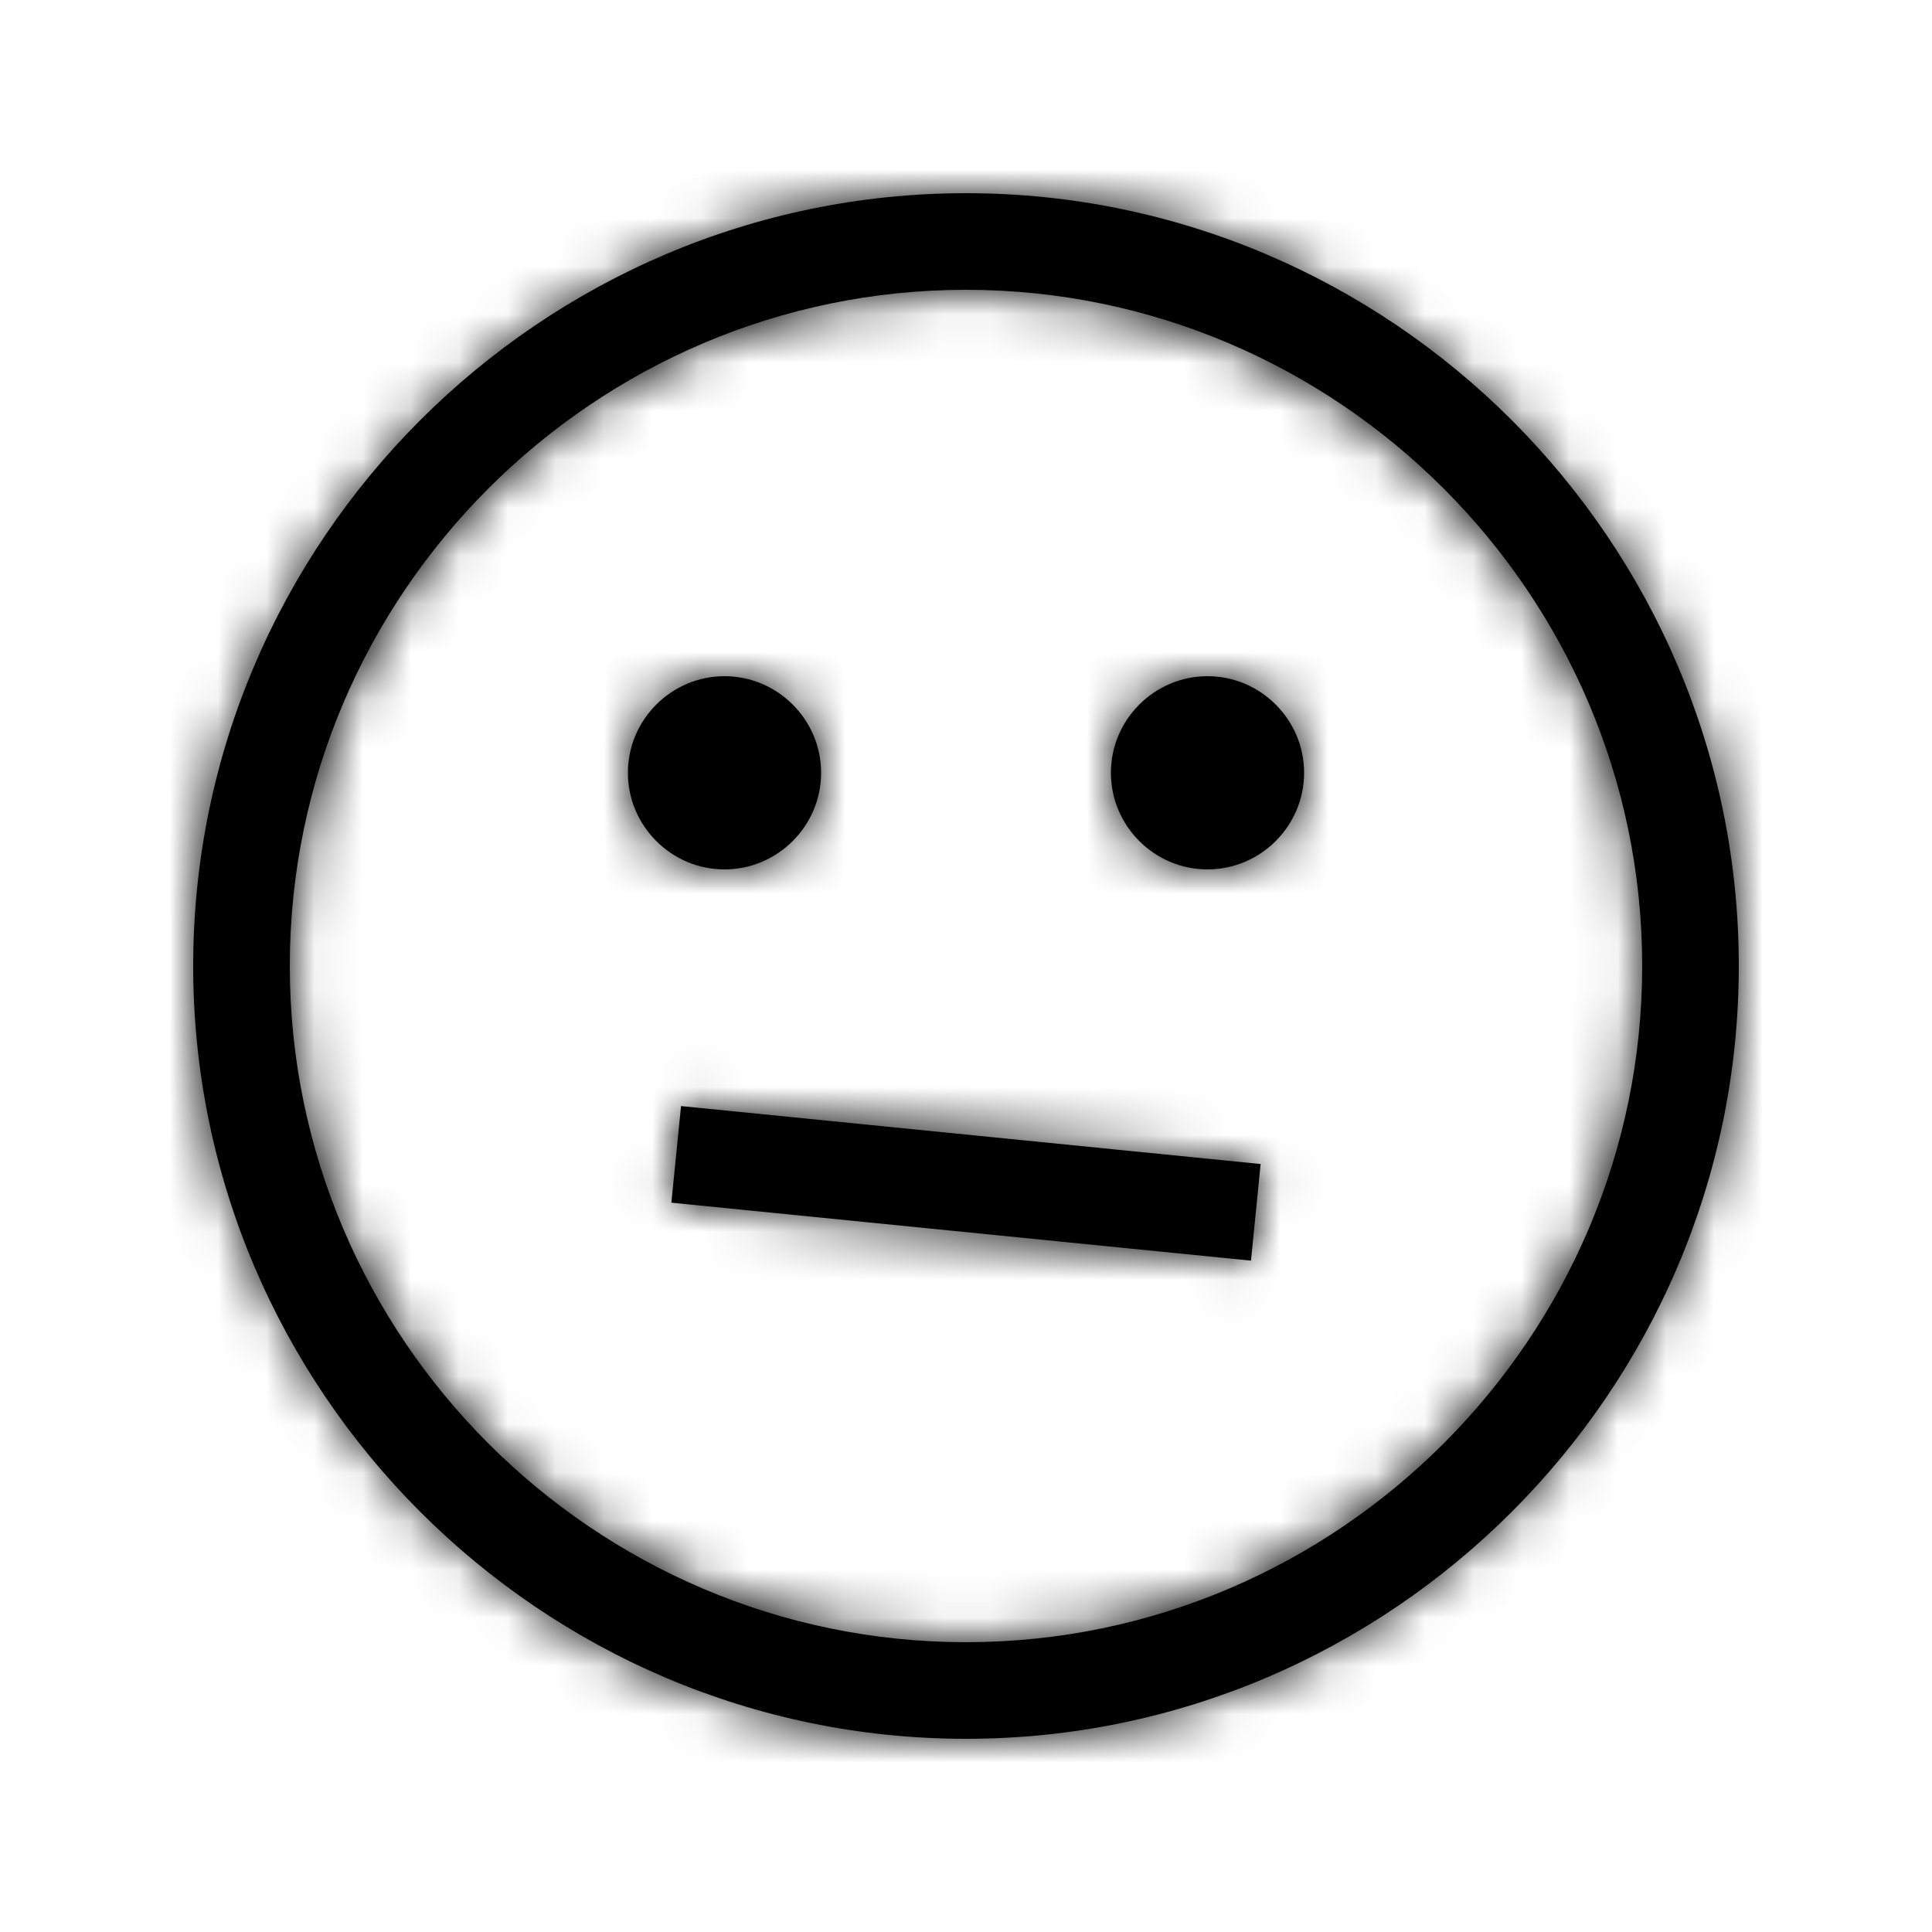 <?xml version="1.0" encoding="UTF-8"?>
<svg viewBox="0 0 40 40" version="1.1" xmlns="http://www.w3.org/2000/svg" xmlns:xlink="http://www.w3.org/1999/xlink">
    <!-- Generator: Sketch 51.2 (57519) - http://www.bohemiancoding.com/sketch -->
    <title>Source/System Icons/32/Rating_3_32</title>
    <desc>Created with Sketch.</desc>
    <defs>
        <path d="M15,14 C16.1,14 17,14.9 17,16 C17,17.1 16.1,18 15,18 C13.9,18 13,17.1 13,16 C13,14.9 13.9,14 15,14 Z M25,14 C26.1,14 27,14.9 27,16 C27,17.1 26.1,18 25,18 C23.9,18 23,17.1 23,16 C23,14.9 23.9,14 25,14 Z M20,36 C11.2,36 4,28.8 4,20 C4,11.2 11.2,4 20,4 C28.8,4 36,11.2 36,20 C36,28.8 28.8,36 20,36 Z M20,34 C27.7,34 34,27.7 34,20 C34,12.3 27.7,6 20,6 C12.3,6 6,12.3 6,20 C6,27.7 12.3,34 20,34 Z M13.9,24.9 L25.9,26.1 L26.1,24.1 L14.1,22.9 L13.9,24.9 Z" id="path-1"></path>
    </defs>
    <g id="Source/System-Icons/32/Rating_3_32" stroke="none" stroke-width="1" fill="none" fill-rule="evenodd">
        <mask id="mask-2" fill="white">
            <use xlink:href="#path-1"></use>
        </mask>
        <use id="Shape" fill="#000000" fill-rule="nonzero" xlink:href="#path-1"></use>
        <g id="Colors/Basic/Fresh-Asphalt" mask="url(#mask-2)" fill="#000000">
            <rect id="Rectangle" x="0" y="0" width="40" height="40"></rect>
        </g>
    </g>
</svg>